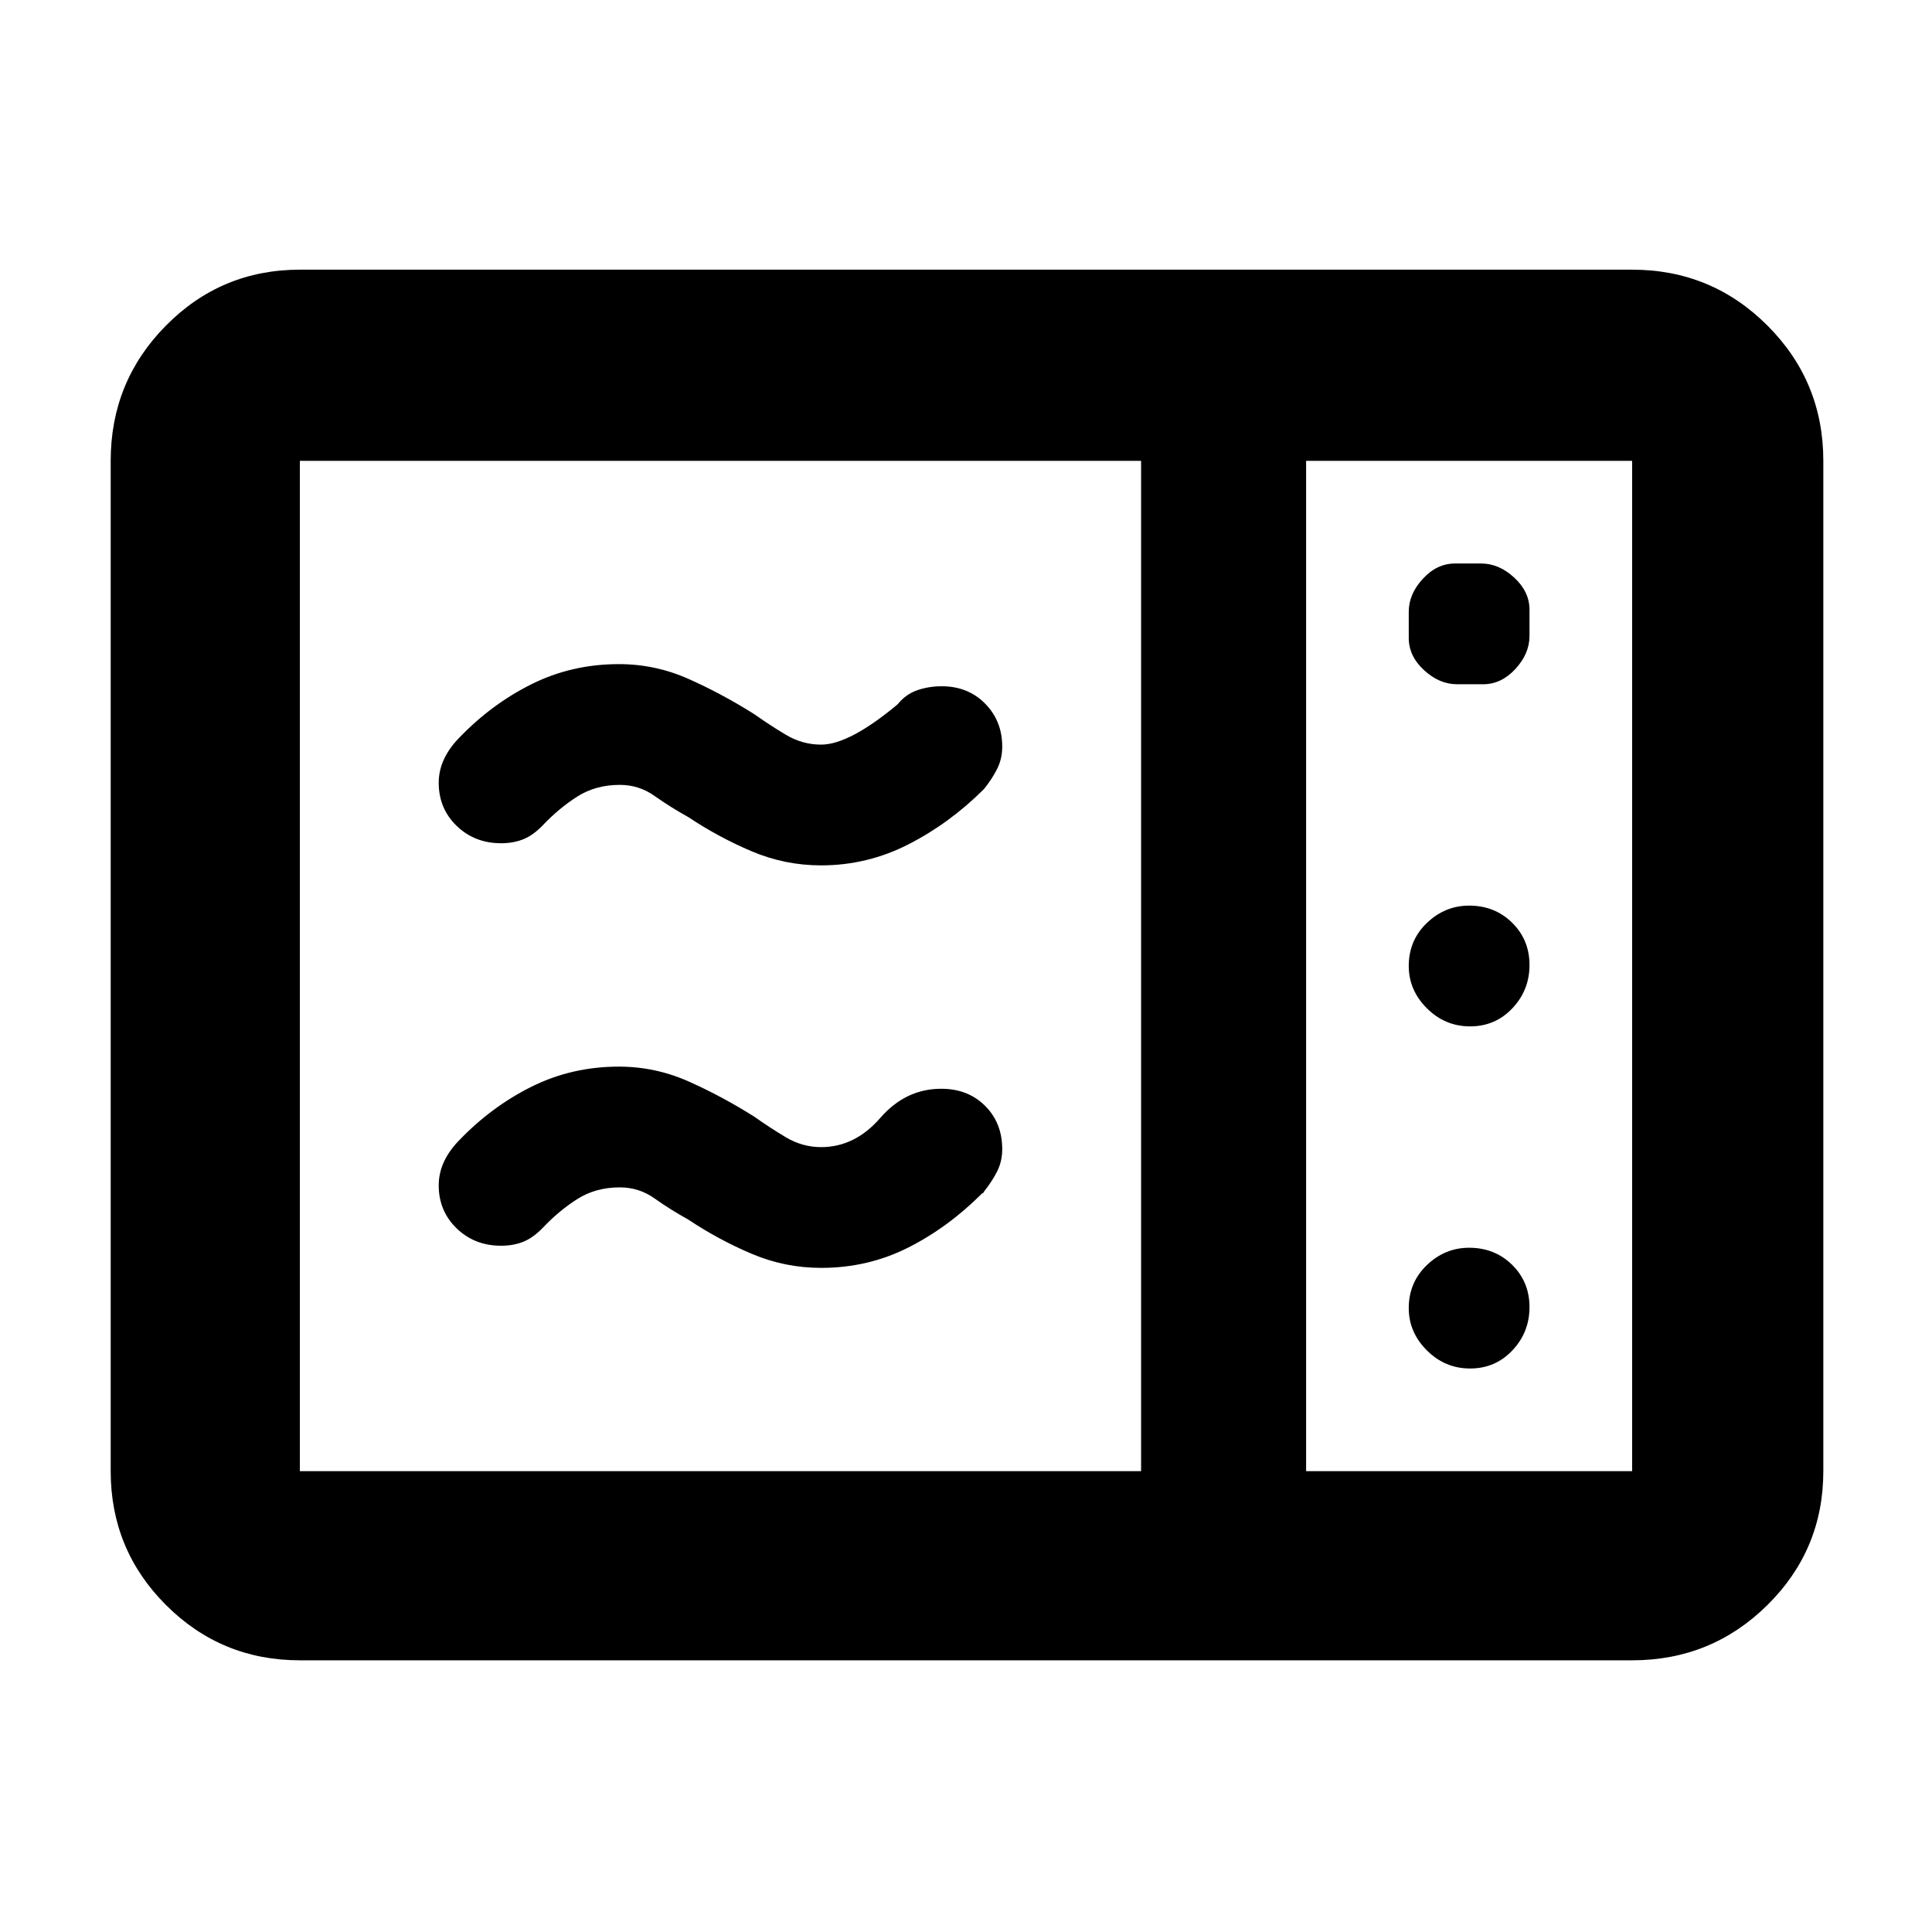 <svg xmlns="http://www.w3.org/2000/svg" height="48" viewBox="0 -960 960 960" width="48"><path d="M408-530q-18 0-34.5-7T342-554q-9-5-16.74-10.5-7.74-5.5-17.26-5.5-12 0-21.12 5.79-9.11 5.79-17.09 14.21-4.79 5-9.71 7-4.93 2-11.08 2-13.18 0-22.09-8.63Q218-558.25 218-571q0-6 2.5-11.5t7.29-10.5q16.21-17 36.27-27 20.05-10 43.45-10 18.14 0 34.75 7.41 16.61 7.4 32.74 17.59 7 5 15.31 10t17.69 5q14 0 38-20 4-5 9.7-7 5.71-2 12.22-2 13.08 0 21.58 8.62 8.5 8.63 8.5 21.38 0 6-2.5 11t-6.5 10q-17 17-37.5 27.5T408-530Zm0 200q-18 0-34.5-7T342-354q-9-5-16.74-10.5-7.74-5.5-17.26-5.5-12 0-21.12 5.79-9.11 5.79-17.09 14.21-4.79 5-9.71 7-4.93 2-11.08 2-13.18 0-22.09-8.63Q218-358.25 218-371q0-6 2.5-11.5t7.29-10.5q16.21-17 36.27-27 20.05-10 43.45-10 18.14 0 34.75 7.41 16.61 7.4 32.74 17.59 7 5 15.31 10t17.69 5q16.8 0 29.4-14.5Q450-419 467.71-419q13.29 0 21.79 8.5T498-389q0 6-2.5 11t-6.5 10q0 .29-.27.55-.28.27-.73.45-17 17-36.89 27-19.9 10-43.11 10ZM149-135q-39.05 0-66.53-27.48Q55-189.95 55-229v-502q0-39.46 27.47-67.23Q109.95-826 149-826h662q39.46 0 67.23 27.77Q906-770.46 906-731v502q0 39.05-27.77 66.52Q850.46-135 811-135H149Zm0-94h418v-502H149v502Zm500 0h162v-502H649v502Zm75-391h13q9 0 16-7.6t7-16.4v-13q0-9-7.6-16t-16.4-7h-13q-9 0-16 7.6t-7 16.4v13q0 9 7.6 16t16.4 7Zm6.5 170q12.5 0 21-9t8.5-21.5q0-12.5-8.62-21-8.63-8.5-21.38-8.5-12 0-21 8.62-9 8.63-9 21.38 0 12 9 21t21.5 9Zm0 170q12.5 0 21-9t8.5-21.5q0-12.5-8.62-21-8.63-8.5-21.38-8.5-12 0-21 8.62-9 8.63-9 21.38 0 12 9 21t21.5 9ZM649-229v-502 502Z"/></svg>